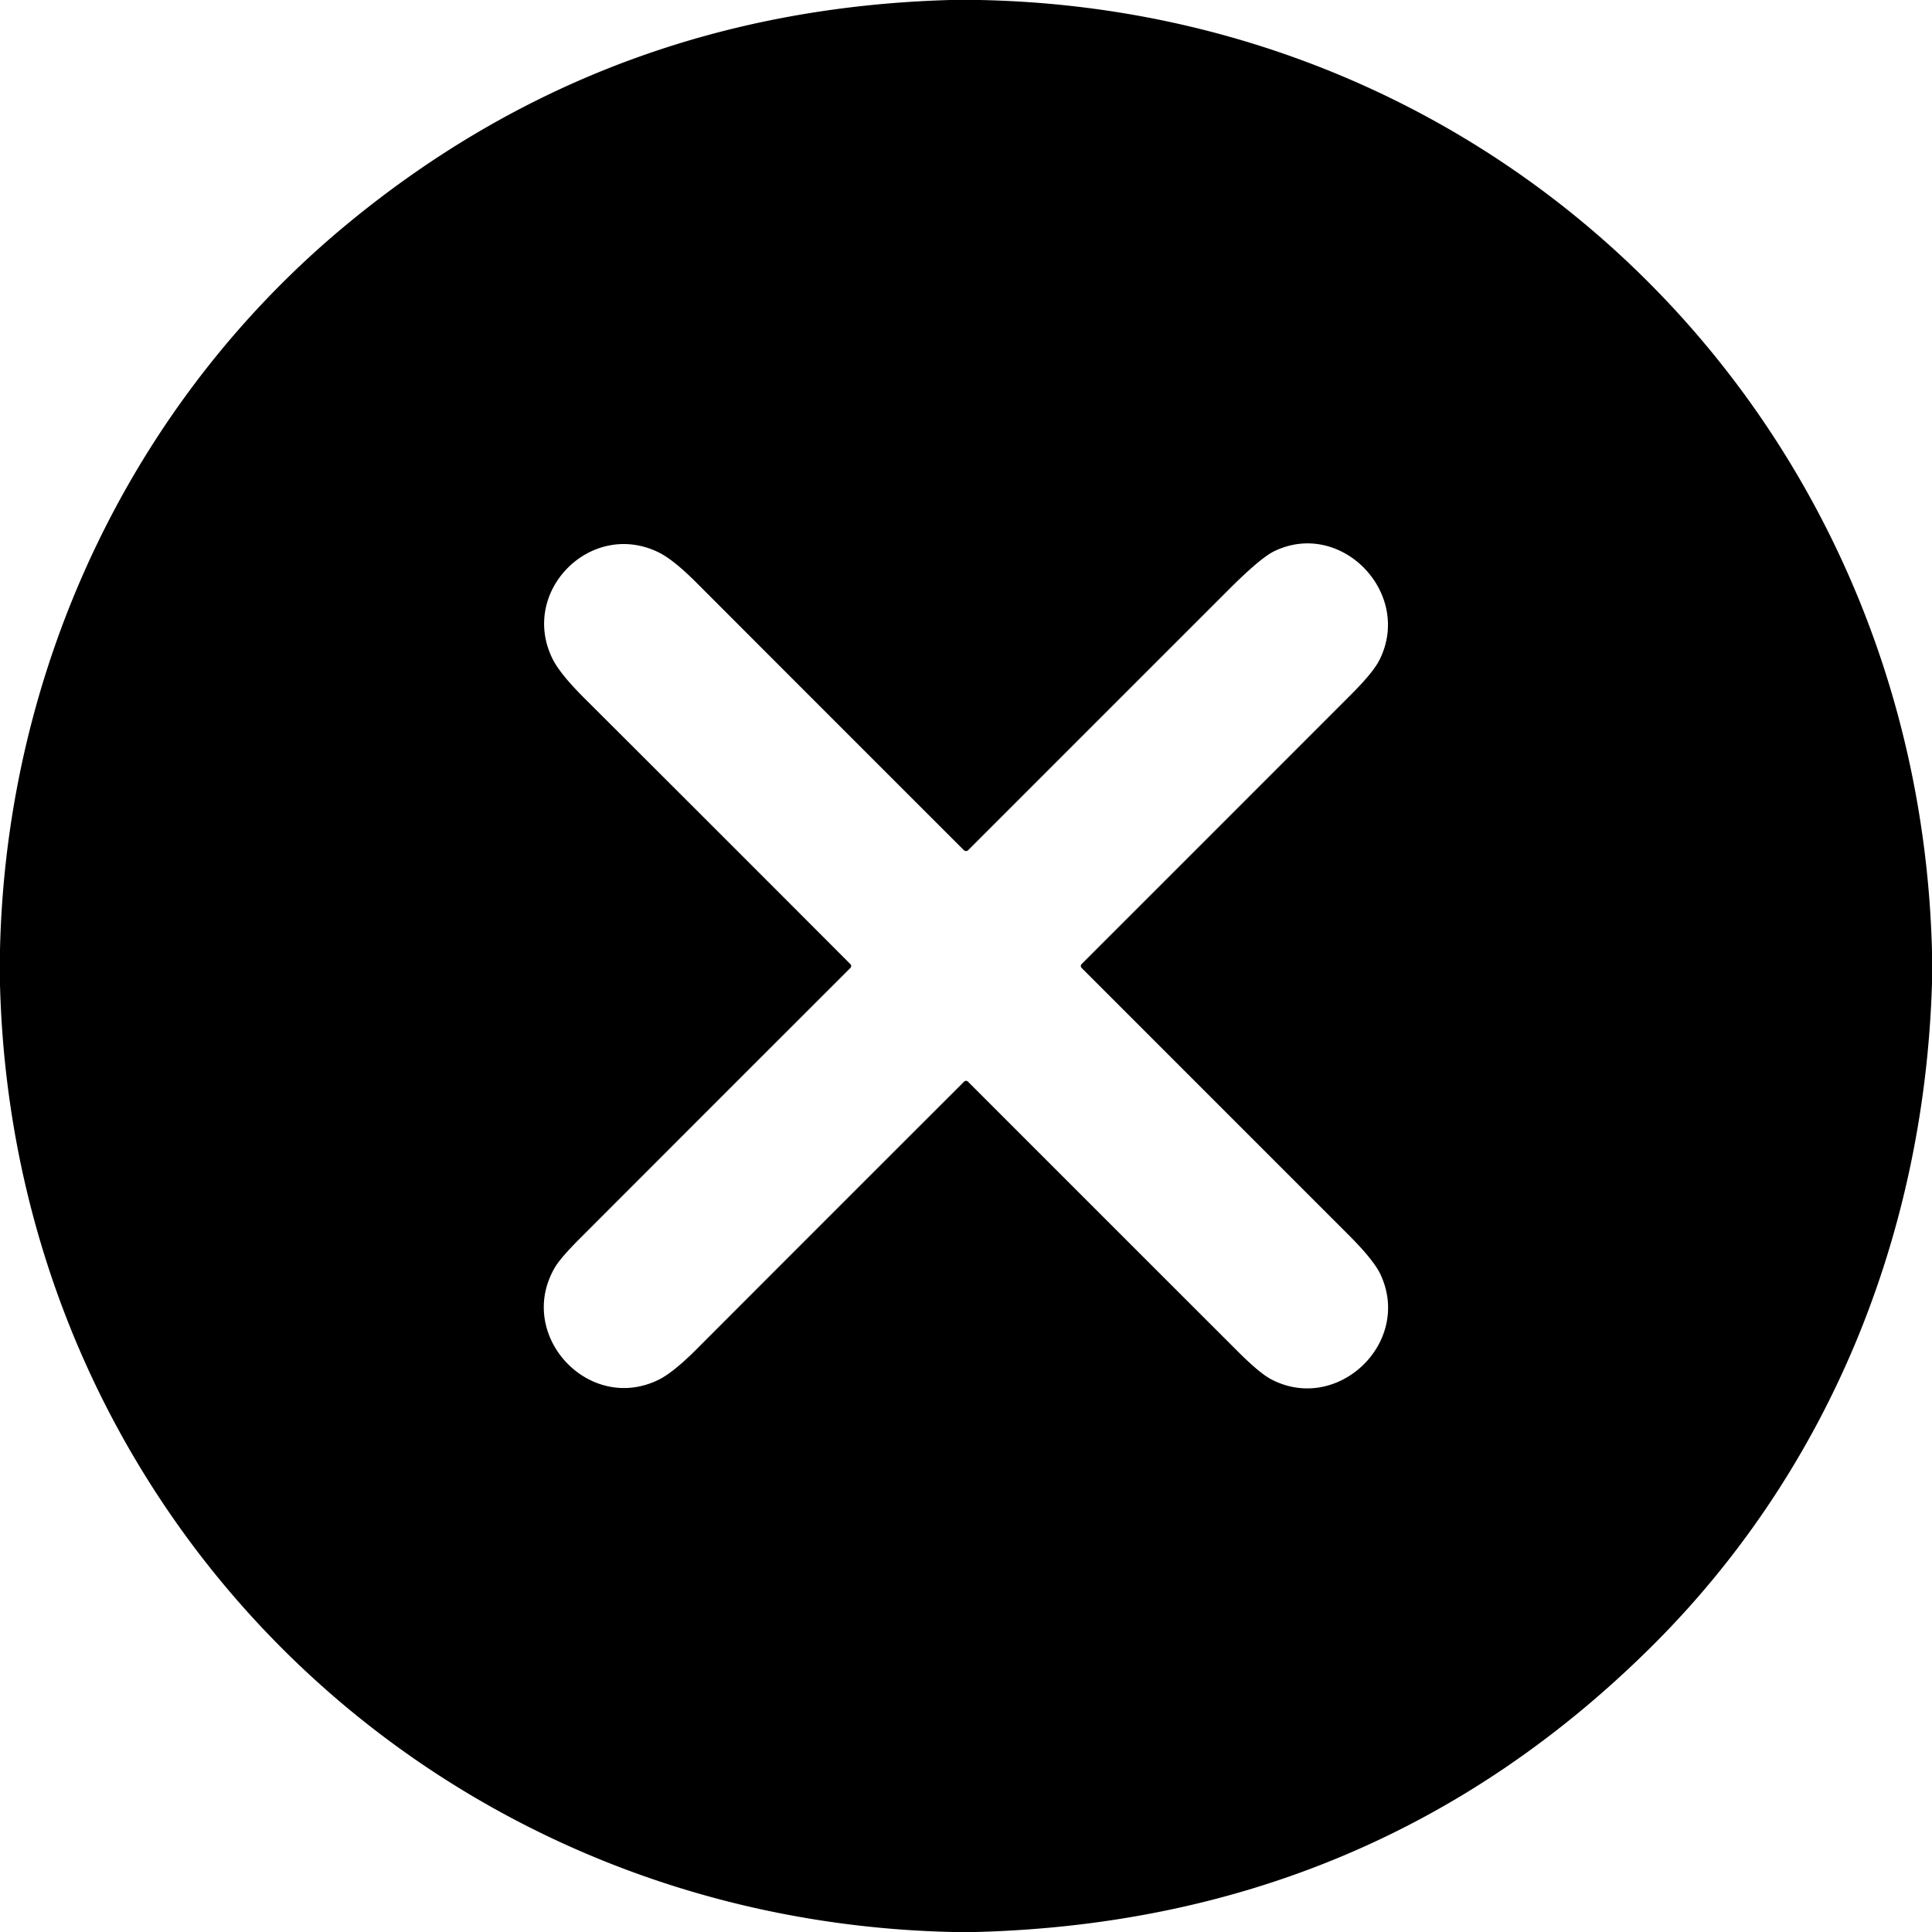 <?xml version="1.0" encoding="UTF-8" standalone="no"?>
<!DOCTYPE svg PUBLIC "-//W3C//DTD SVG 1.1//EN" "http://www.w3.org/Graphics/SVG/1.1/DTD/svg11.dtd">
<svg xmlns="http://www.w3.org/2000/svg" version="1.1" viewBox="0.00 0.00 512.00 512.00">
<path fill="#000000" d="
  M 251.83 0.00
  L 259.55 0.00
  C 399.69 2.76 508.44 113.01 512.00 252.08
  L 512.00 260.55
  C 509.98 327.25 484.57 389.98 437.32 436.71
  Q 364.10 509.15 258.71 512.00
  L 252.46 512.00
  C 113.52 508.86 3.58 400.32 0.00 260.91
  L 0.00 251.70
  C 1.68 177.13 34.84 106.27 92.68 58.82
  Q 161.27 2.56 251.83 0.00
  Z
  M 255.42 225.29
  Q 220.01 189.91 184.51 154.36
  Q 178.42 148.27 174.50 146.36
  C 156.58 137.63 137.62 156.76 146.42 174.58
  Q 148.39 178.57 154.79 184.95
  Q 190.20 220.27 225.36 255.50
  A 0.72 0.72 0.0 0 1 225.36 256.52
  Q 189.37 292.48 153.46 328.43
  Q 148.50 333.40 147.01 335.96
  C 136.66 353.79 155.97 374.65 174.44 365.70
  Q 178.36 363.80 184.59 357.56
  Q 220.10 321.99 255.50 286.64
  A 0.72 0.72 0.0 0 1 256.52 286.64
  Q 292.34 322.48 328.15 358.26
  Q 333.84 363.94 336.91 365.55
  C 354.48 374.72 374.29 355.78 365.85 337.75
  Q 364.06 333.93 357.38 327.26
  Q 321.92 291.80 286.64 256.51
  A 0.73 0.72 -45.3 0 1 286.64 255.48
  Q 322.40 219.74 358.09 184.02
  Q 363.94 178.17 365.59 174.86
  C 374.43 157.19 355.39 137.48 337.66 146.09
  Q 334.02 147.87 325.79 156.09
  Q 291.07 190.80 256.59 225.29
  A 0.83 0.83 0.0 0 1 255.42 225.29
  Z"
/>
</svg>
